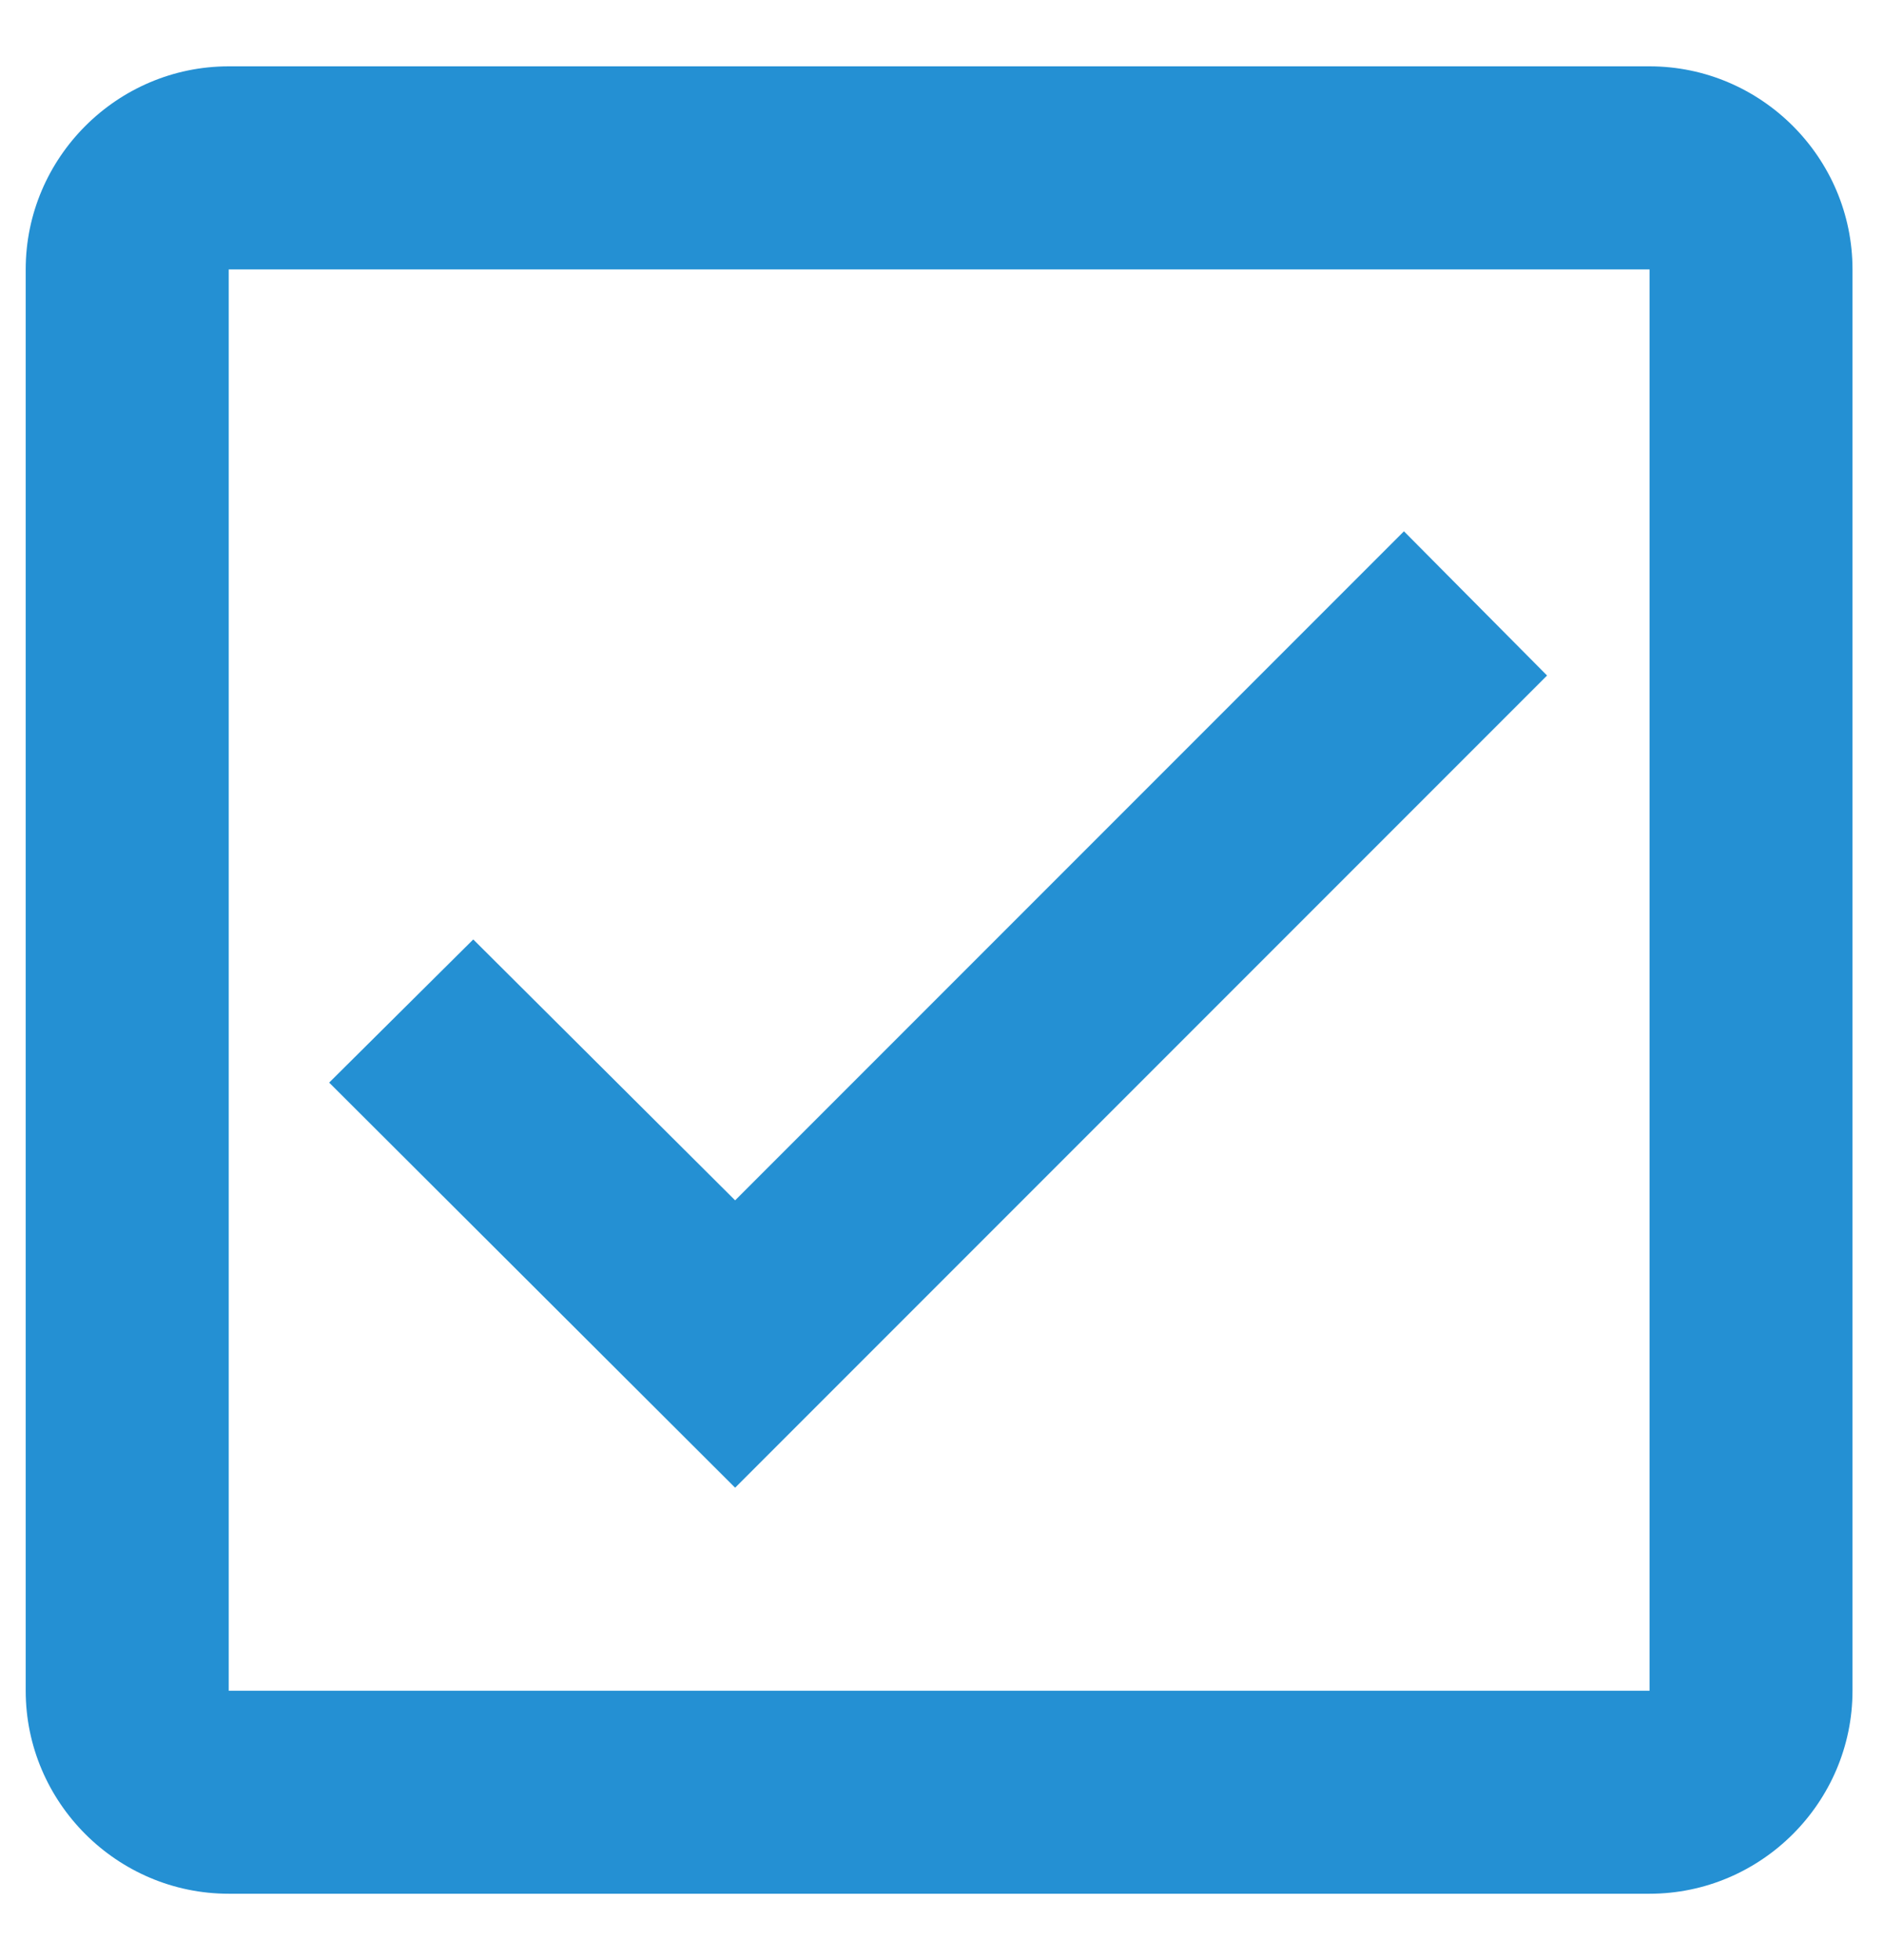 <svg width="25" height="26" viewBox="0 0 25 26" fill="none" xmlns="http://www.w3.org/2000/svg">
<path d="M21.889 0.88H3.035C1.553 0.88 0.341 2.092 0.341 3.574V22.428C0.341 23.909 1.553 25.121 3.035 25.121H21.889C23.37 25.121 24.582 23.909 24.582 22.428V3.574C24.582 2.092 23.37 0.88 21.889 0.88ZM21.889 22.428H3.035V3.574H21.889V22.428ZM20.529 8.961L18.63 7.048L9.755 15.923L6.28 12.462L4.368 14.361L9.755 19.735L20.529 8.961Z" fill="#2490D3"/>
</svg>
